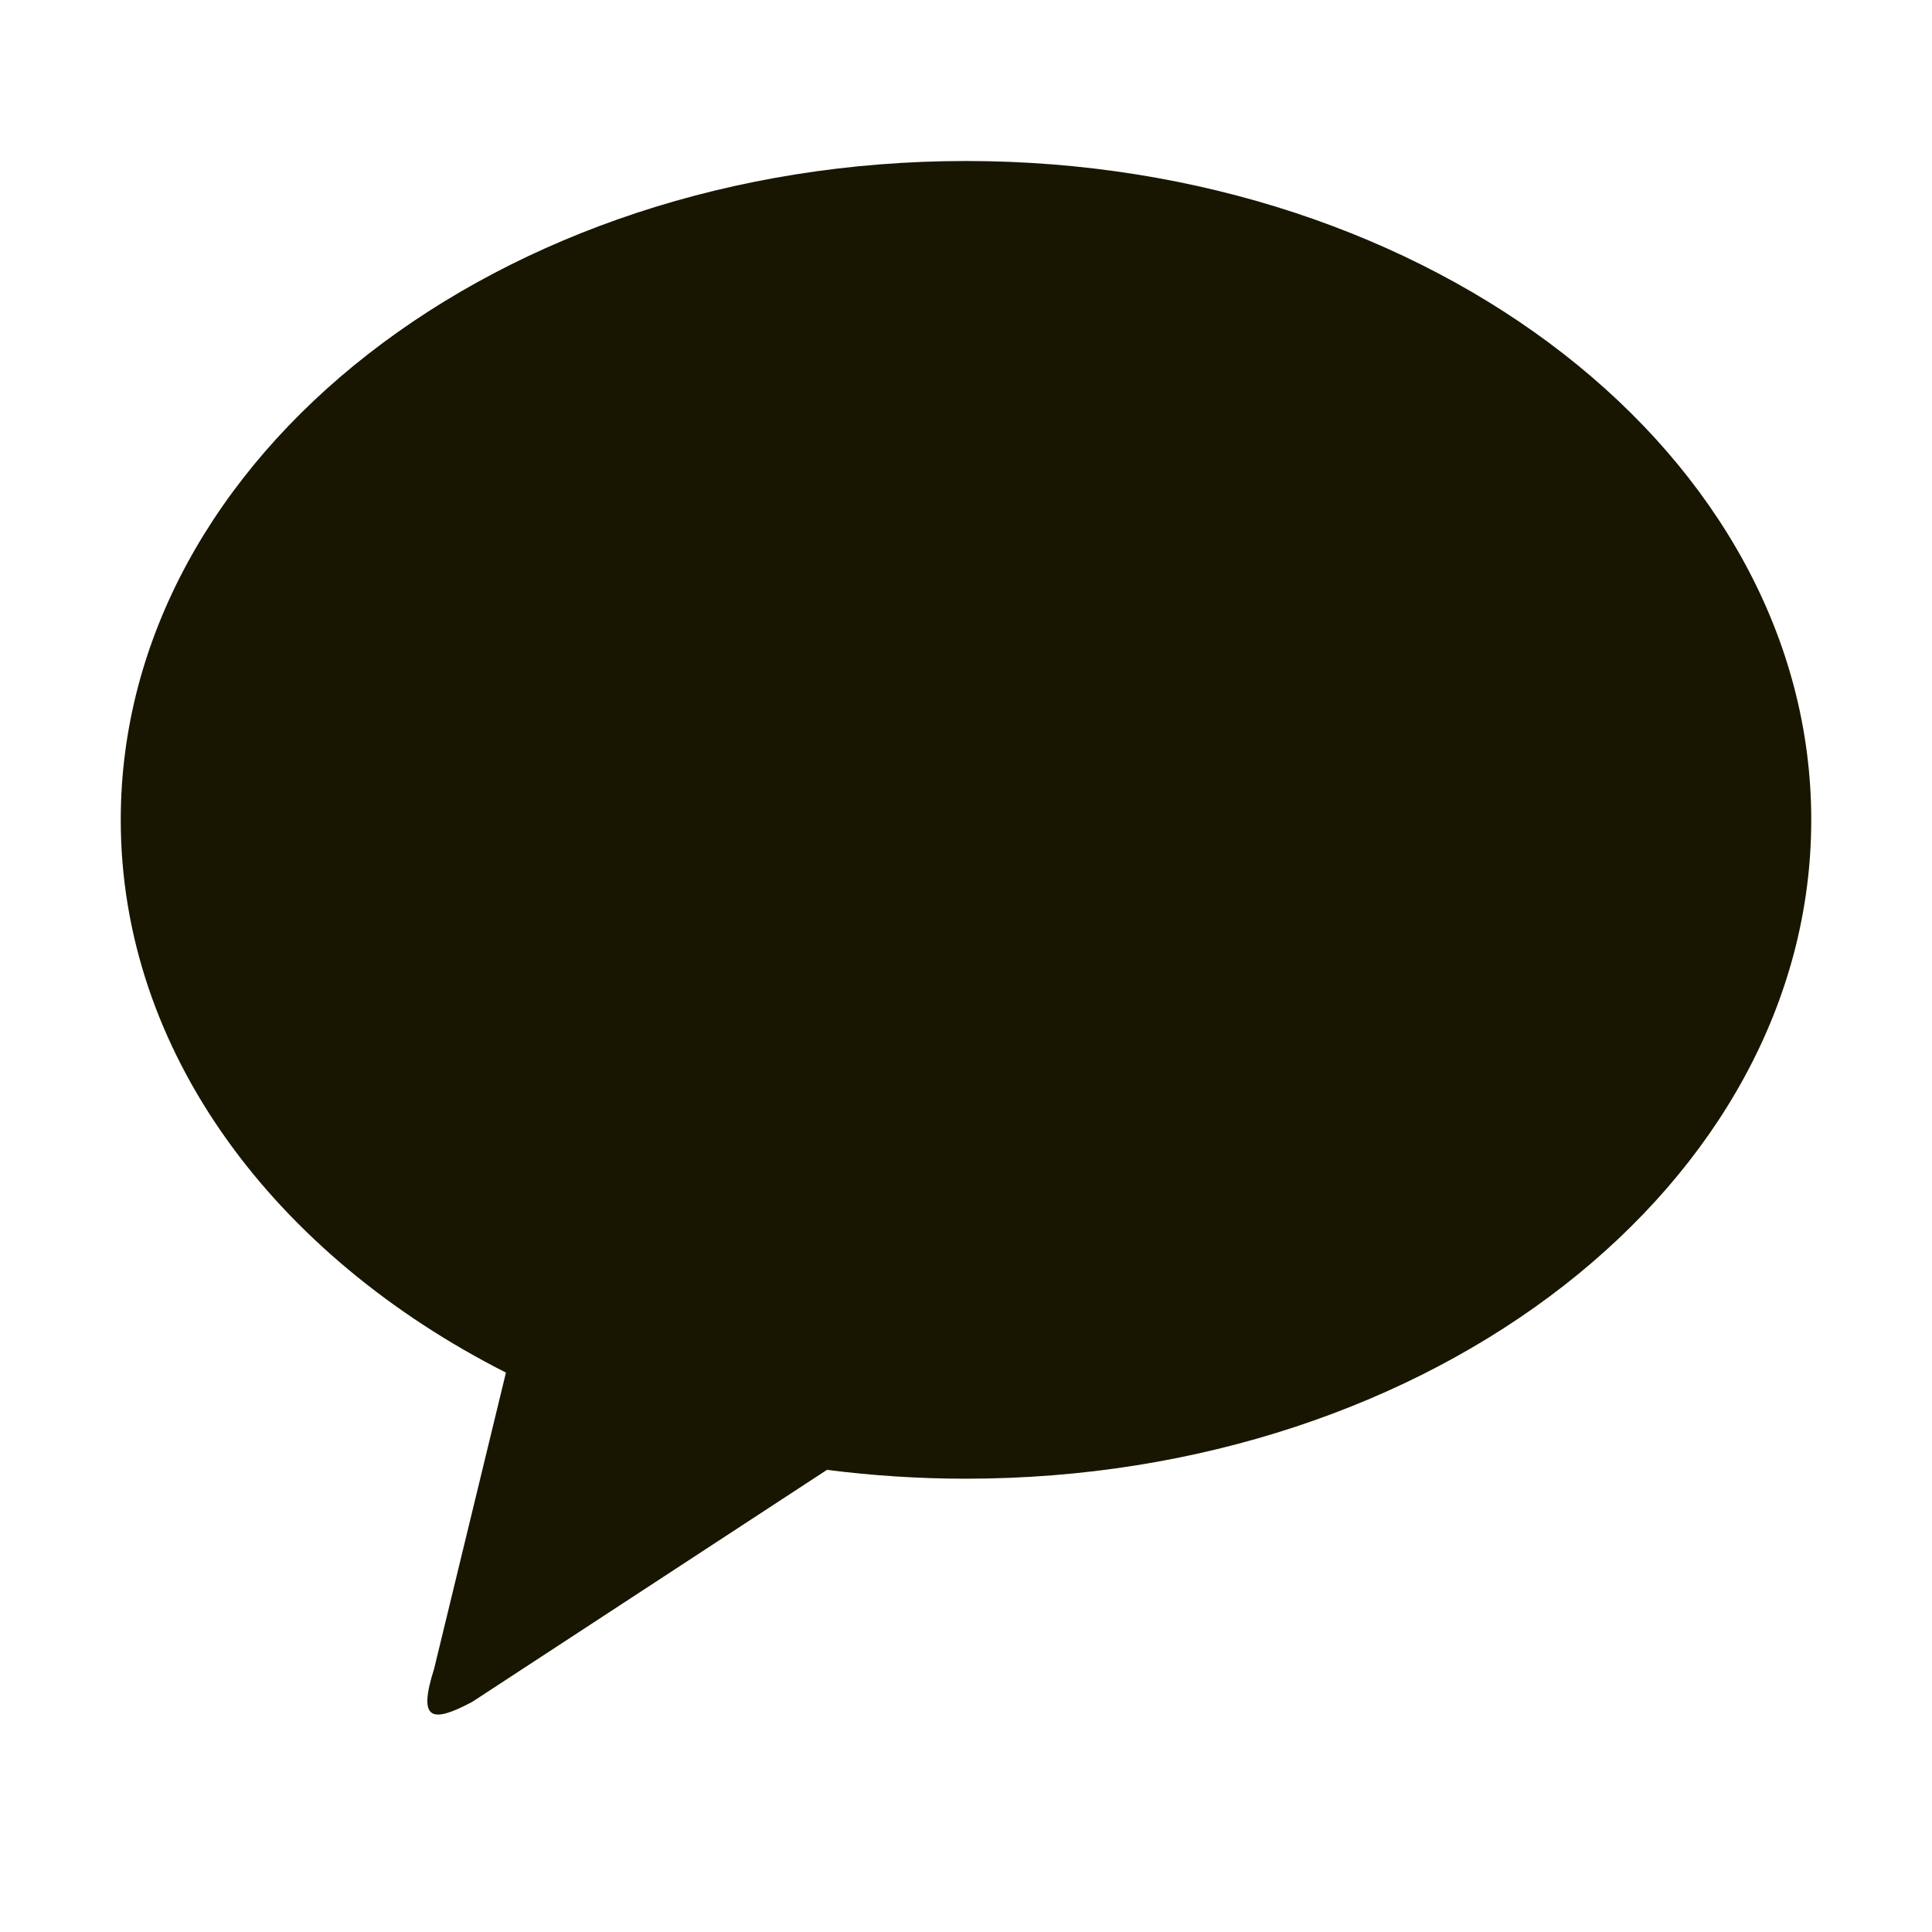 <svg width="24" height="24" viewBox="0 0 24 24" fill="none" xmlns="http://www.w3.org/2000/svg">
<path d="M11.999 2C17.799 2 22.5 5.664 22.5 10.185C22.5 14.705 17.799 18.369 12 18.369C11.423 18.369 10.846 18.332 10.273 18.259L5.865 21.142C5.364 21.407 5.187 21.378 5.393 20.729L6.285 17.051C3.405 15.591 1.5 13.061 1.5 10.185C1.5 5.665 6.2 2 12 2" fill="#181600"/>
</svg>
